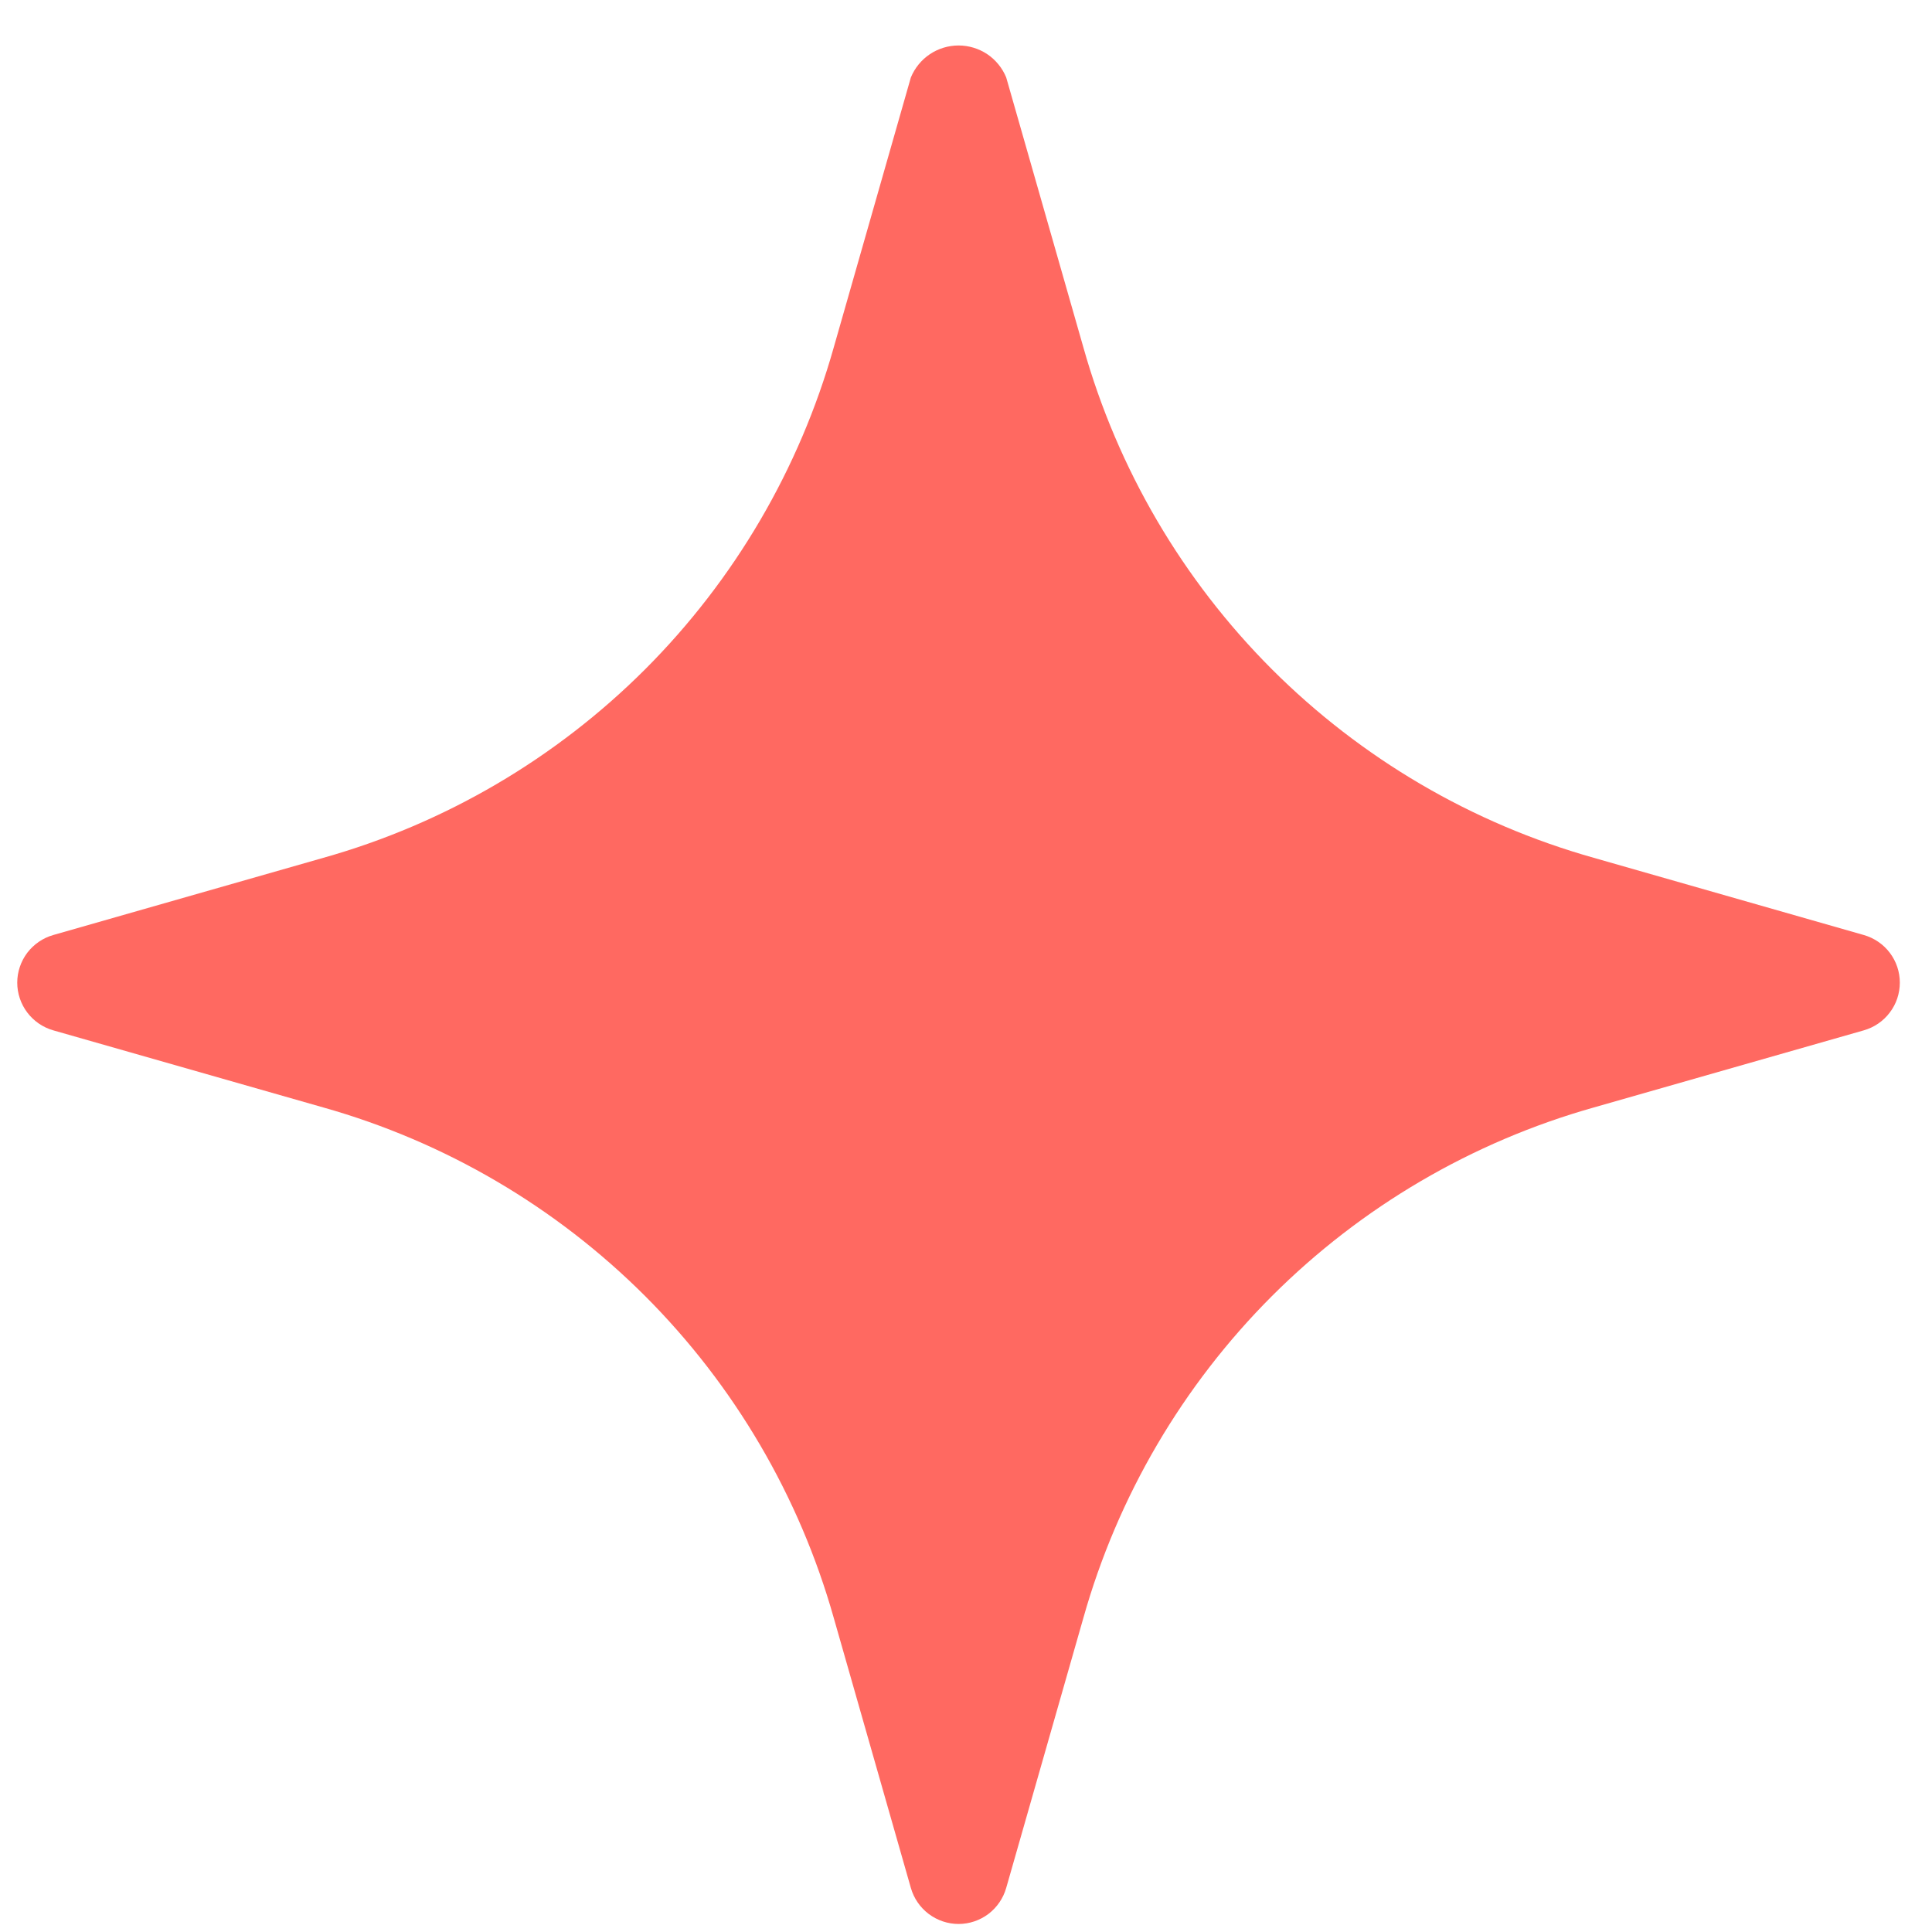 <svg width="26" height="26" viewBox="0 0 26 26" fill="none" xmlns="http://www.w3.org/2000/svg">
<path d="M25.082 12.583L21.448 11.544C19.811 11.083 18.32 10.209 17.117 9.007C15.915 7.804 15.041 6.313 14.58 4.676L13.541 1.042C13.489 0.915 13.4 0.806 13.286 0.729C13.172 0.653 13.037 0.612 12.9 0.612C12.762 0.612 12.628 0.653 12.514 0.729C12.399 0.806 12.311 0.915 12.258 1.042L11.22 4.676C10.758 6.313 9.884 7.804 8.682 9.007C7.479 10.209 5.989 11.083 4.352 11.544L0.717 12.583C0.577 12.623 0.455 12.707 0.367 12.822C0.28 12.938 0.232 13.079 0.232 13.224C0.232 13.369 0.28 13.511 0.367 13.626C0.455 13.742 0.577 13.826 0.717 13.866L4.352 14.904C5.989 15.366 7.479 16.24 8.682 17.442C9.884 18.645 10.758 20.136 11.22 21.772L12.258 25.407C12.298 25.547 12.382 25.669 12.498 25.757C12.614 25.844 12.755 25.892 12.9 25.892C13.045 25.892 13.186 25.844 13.302 25.757C13.417 25.669 13.501 25.547 13.541 25.407L14.58 21.772C15.041 20.136 15.915 18.645 17.117 17.442C18.32 16.24 19.811 15.366 21.448 14.904L25.082 13.866C25.222 13.826 25.345 13.742 25.432 13.626C25.52 13.511 25.567 13.369 25.567 13.224C25.567 13.079 25.52 12.938 25.432 12.822C25.345 12.707 25.222 12.623 25.082 12.583Z" fill="#FF6961"/>
</svg>
